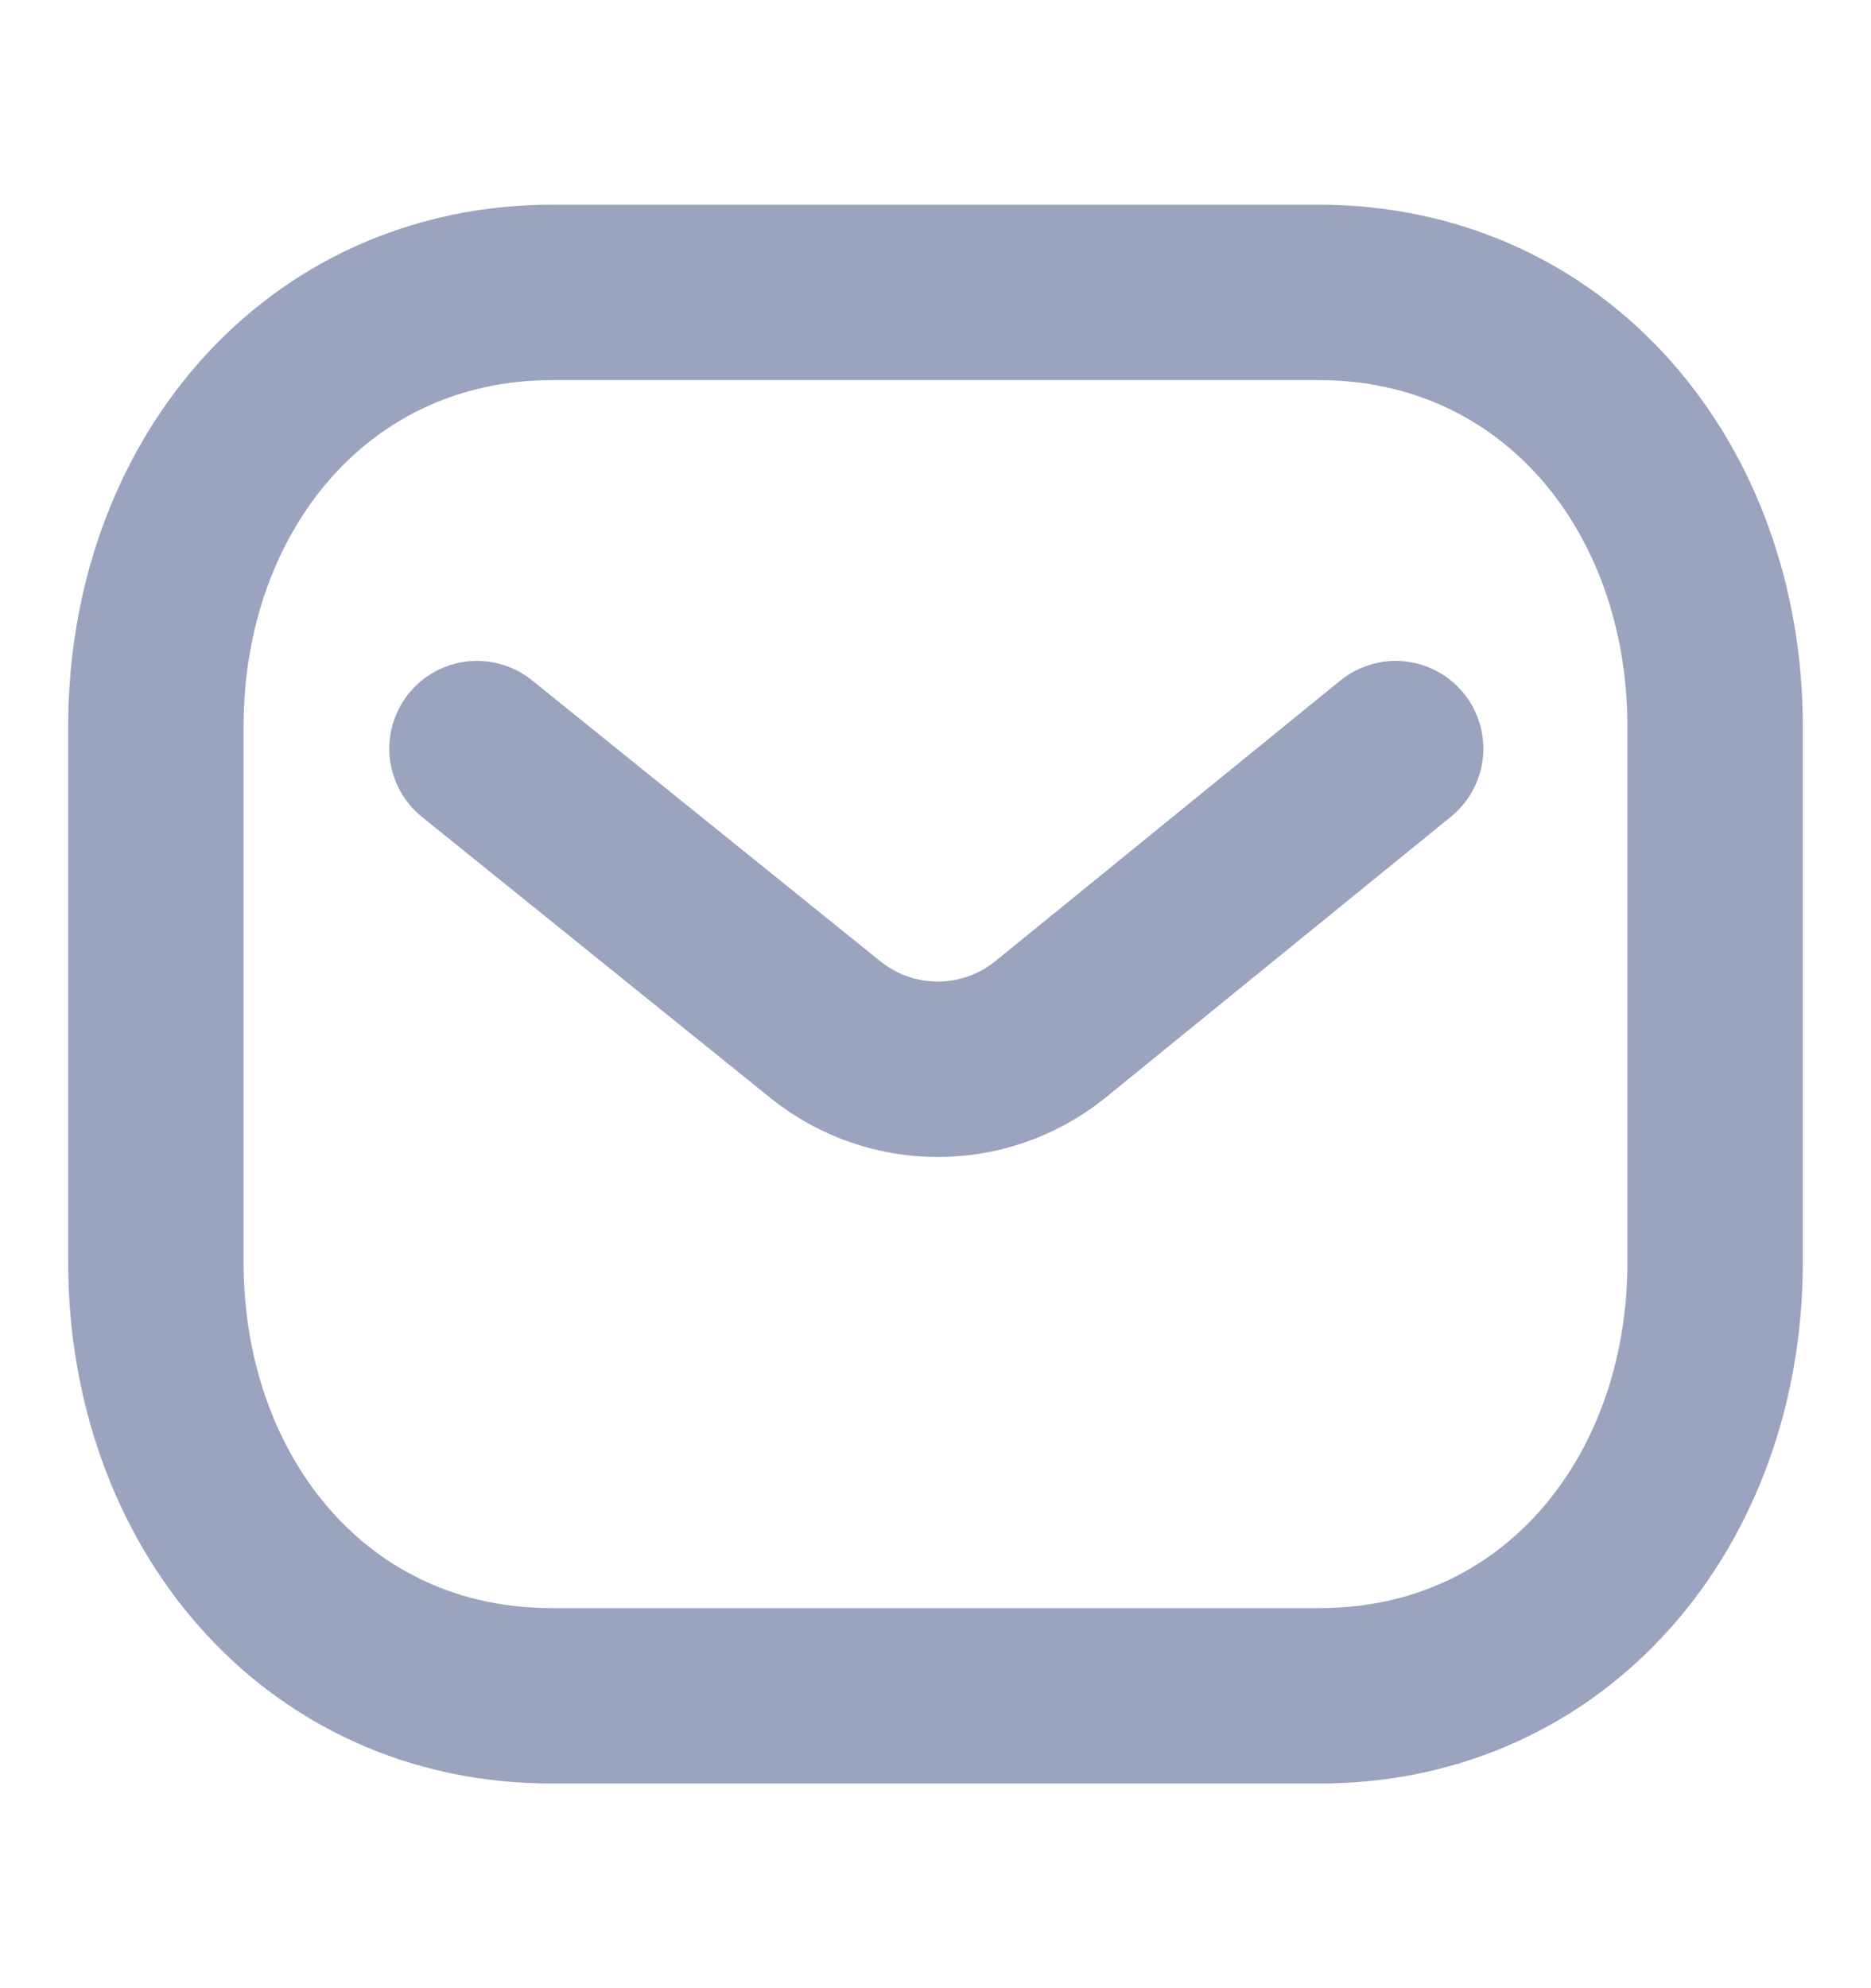 <svg width="16" height="17" viewBox="0 0 16 17" fill="none" xmlns="http://www.w3.org/2000/svg">
<g id="Iconly/Light/Message">
<g id="Message">
<path id="Stroke 1" d="M11.935 6.401L8.973 8.81C8.413 9.254 7.626 9.254 7.066 8.81L4.079 6.401" stroke="#9AA4BF" stroke-width="1.5" stroke-linecap="round" stroke-linejoin="round"/>
<path id="Stroke 3" fill-rule="evenodd" clip-rule="evenodd" d="M11.273 14.5C13.3 14.506 14.667 12.84 14.667 10.792V6.213C14.667 4.166 13.3 2.5 11.273 2.5H4.727C2.7 2.5 1.333 4.166 1.333 6.213V10.792C1.333 12.84 2.7 14.506 4.727 14.5H11.273Z" stroke="#9AA4BF" stroke-width="1.5" stroke-linecap="round" stroke-linejoin="round"/>
</g>
</g>
</svg>
